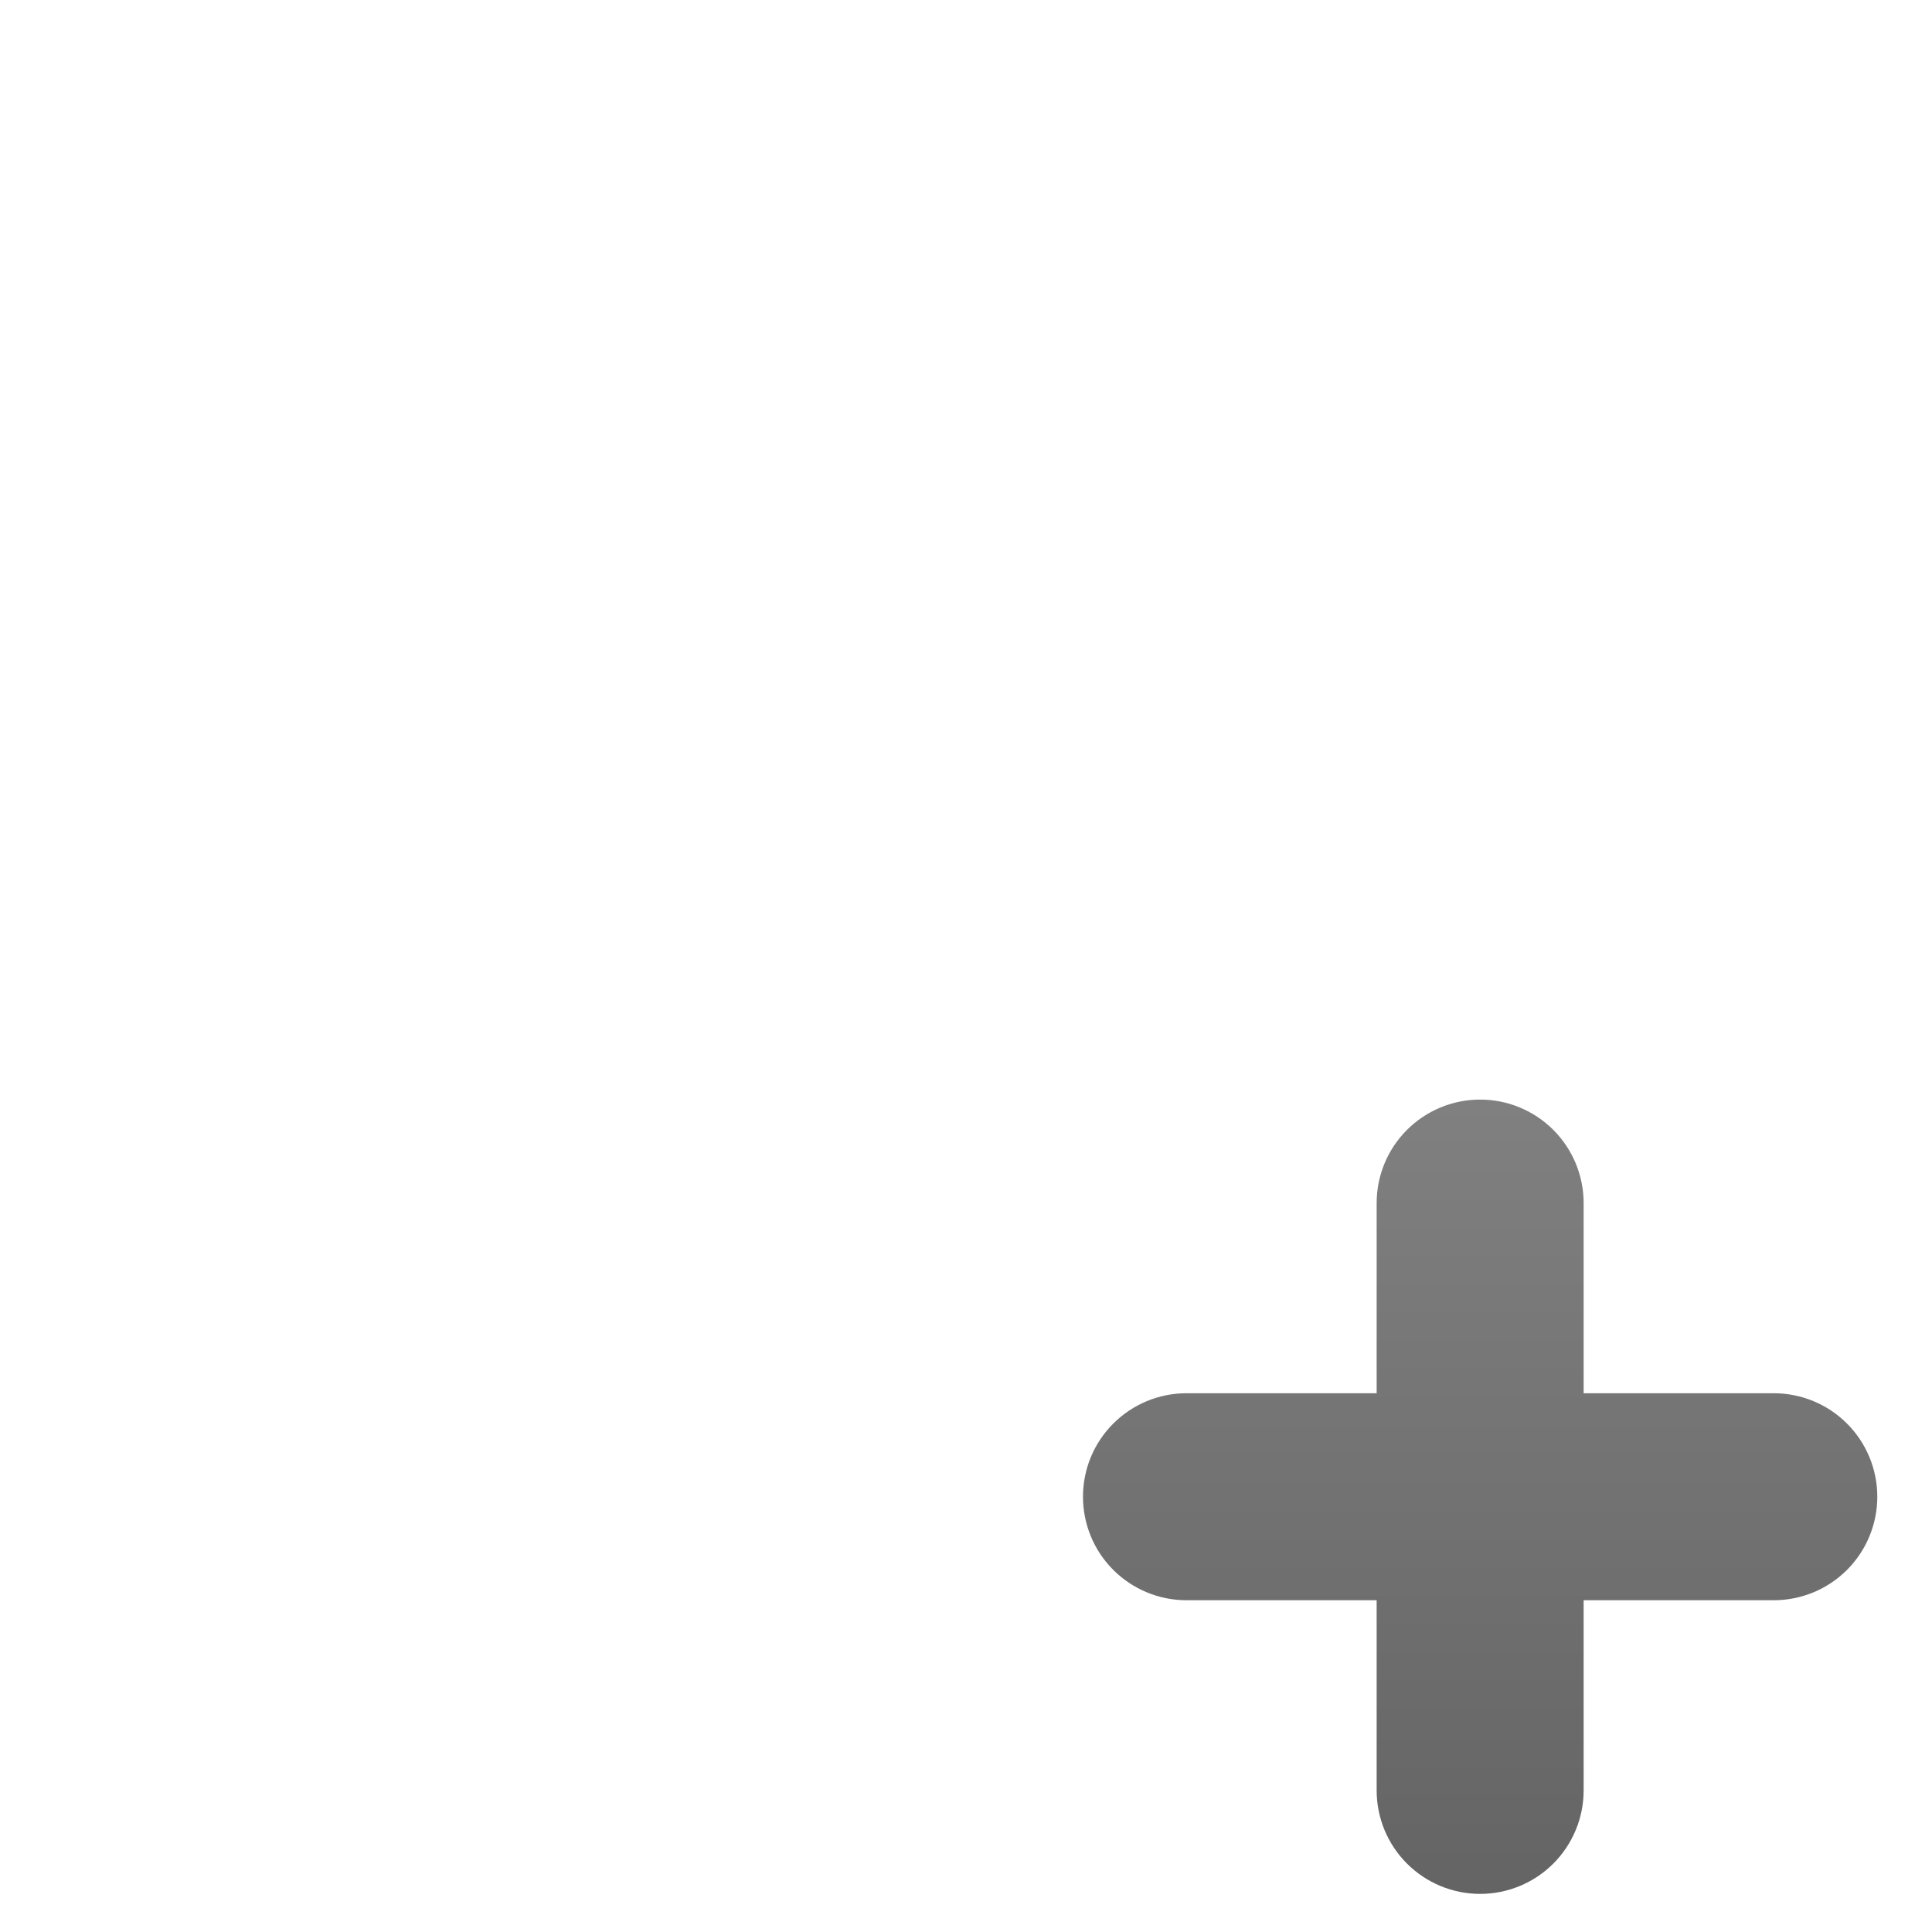 <svg width="29" height="29" viewBox="0 0 29 29" fill="none" xmlns="http://www.w3.org/2000/svg">
<g clip-path="url(#clip0_458_20)">
<path fill-rule="evenodd" clip-rule="evenodd" d="M23.771 18.058C23.771 17.646 23.607 17.251 23.316 16.96C23.025 16.669 22.63 16.505 22.217 16.505C21.805 16.505 21.41 16.669 21.119 16.96C20.828 17.251 20.664 17.646 20.664 18.058V20.913H17.809C17.397 20.913 17.002 21.077 16.711 21.368C16.419 21.659 16.256 22.054 16.256 22.466C16.256 22.878 16.419 23.274 16.711 23.565C17.002 23.856 17.397 24.02 17.809 24.02H20.664V26.875C20.664 27.287 20.828 27.682 21.119 27.973C21.41 28.264 21.805 28.428 22.217 28.428C22.63 28.428 23.025 28.264 23.316 27.973C23.607 27.682 23.771 27.287 23.771 26.875V24.02H26.625C27.038 24.02 27.433 23.856 27.724 23.565C28.015 23.274 28.179 22.878 28.179 22.466C28.179 22.054 28.015 21.659 27.724 21.368C27.433 21.077 27.038 20.913 26.625 20.913H23.771V18.058Z" fill="url(#paint0_linear_458_20)"/>
<g filter="url(#filter0_i_458_20)">
<path fill-rule="evenodd" clip-rule="evenodd" d="M6.781 0.518C5.828 0.518 4.908 0.605 4.047 0.7C3.252 0.791 2.512 1.149 1.947 1.716C1.383 2.283 1.027 3.024 0.94 3.819C0.846 4.675 0.766 5.591 0.766 6.533C0.766 7.476 0.848 8.389 0.94 9.247C1.028 10.041 1.383 10.783 1.948 11.349C2.512 11.915 3.252 12.273 4.047 12.364C4.908 12.461 5.828 12.548 6.781 12.548C7.734 12.548 8.654 12.461 9.515 12.364C10.31 12.273 11.05 11.915 11.614 11.349C12.179 10.783 12.534 10.041 12.623 9.247C12.716 8.389 12.796 7.476 12.796 6.533C12.796 5.591 12.714 4.675 12.623 3.819C12.535 3.024 12.18 2.283 11.615 1.716C11.05 1.149 10.31 0.791 9.515 0.7C8.608 0.588 7.695 0.527 6.781 0.518ZM6.781 16.451C5.828 16.451 4.908 16.538 4.047 16.635C3.252 16.726 2.512 17.084 1.948 17.651C1.383 18.217 1.028 18.958 0.94 19.753C0.846 20.61 0.766 21.524 0.766 22.466C0.766 23.411 0.848 24.325 0.94 25.18C1.027 25.975 1.383 26.717 1.947 27.284C2.512 27.85 3.252 28.209 4.047 28.3C4.908 28.395 5.828 28.482 6.781 28.482C7.734 28.482 8.654 28.395 9.515 28.3C10.31 28.209 11.05 27.851 11.614 27.284C12.179 26.718 12.534 25.977 12.623 25.182C12.716 24.325 12.796 23.411 12.796 22.468C12.796 21.524 12.714 20.61 12.623 19.753C12.534 18.958 12.179 18.217 11.614 17.651C11.05 17.084 10.31 16.726 9.515 16.635C8.654 16.538 7.734 16.451 6.781 16.451ZM19.483 0.7C20.345 0.605 21.265 0.518 22.217 0.518C23.17 0.518 24.09 0.605 24.952 0.7C25.746 0.791 26.487 1.149 27.051 1.716C27.616 2.283 27.971 3.024 28.059 3.819C28.152 4.675 28.233 5.591 28.233 6.533C28.233 7.476 28.15 8.389 28.059 9.247C27.971 10.041 27.615 10.783 27.051 11.349C26.486 11.915 25.746 12.273 24.952 12.364C24.09 12.461 23.17 12.548 22.217 12.548C21.265 12.548 20.345 12.461 19.483 12.364C18.689 12.273 17.948 11.915 17.384 11.349C16.82 10.783 16.464 10.041 16.376 9.247C16.27 8.346 16.212 7.44 16.202 6.533C16.202 5.591 16.285 4.675 16.376 3.819C16.464 3.024 16.819 2.283 17.384 1.716C17.948 1.149 18.688 0.791 19.483 0.7Z" fill="white"/>
</g>
</g>
<defs>
<filter id="filter0_i_458_20" x="0.766" y="-0.482" width="27.467" height="28.964" filterUnits="userSpaceOnUse" color-interpolation-filters="sRGB">
<feFlood flood-opacity="0" result="BackgroundImageFix"/>
<feBlend mode="normal" in="SourceGraphic" in2="BackgroundImageFix" result="shape"/>
<feColorMatrix in="SourceAlpha" type="matrix" values="0 0 0 0 0 0 0 0 0 0 0 0 0 0 0 0 0 0 127 0" result="hardAlpha"/>
<feOffset dy="-1"/>
<feGaussianBlur stdDeviation="2"/>
<feComposite in2="hardAlpha" operator="arithmetic" k2="-1" k3="1"/>
<feColorMatrix type="matrix" values="0 0 0 0 0 0 0 0 0 0 0 0 0 0 0 0 0 0 0.25 0"/>
<feBlend mode="normal" in2="shape" result="effect1_innerShadow_458_20"/>
</filter>
<linearGradient id="paint0_linear_458_20" x1="22.217" y1="16.505" x2="22.217" y2="28.428" gradientUnits="userSpaceOnUse">
<stop stop-color="#808080"/>
<stop offset="1" stop-color="#646464"/>
</linearGradient>
<clipPath id="clip0_458_20">
<rect width="29" height="29" fill="white"/>
</clipPath>
</defs>
</svg>
